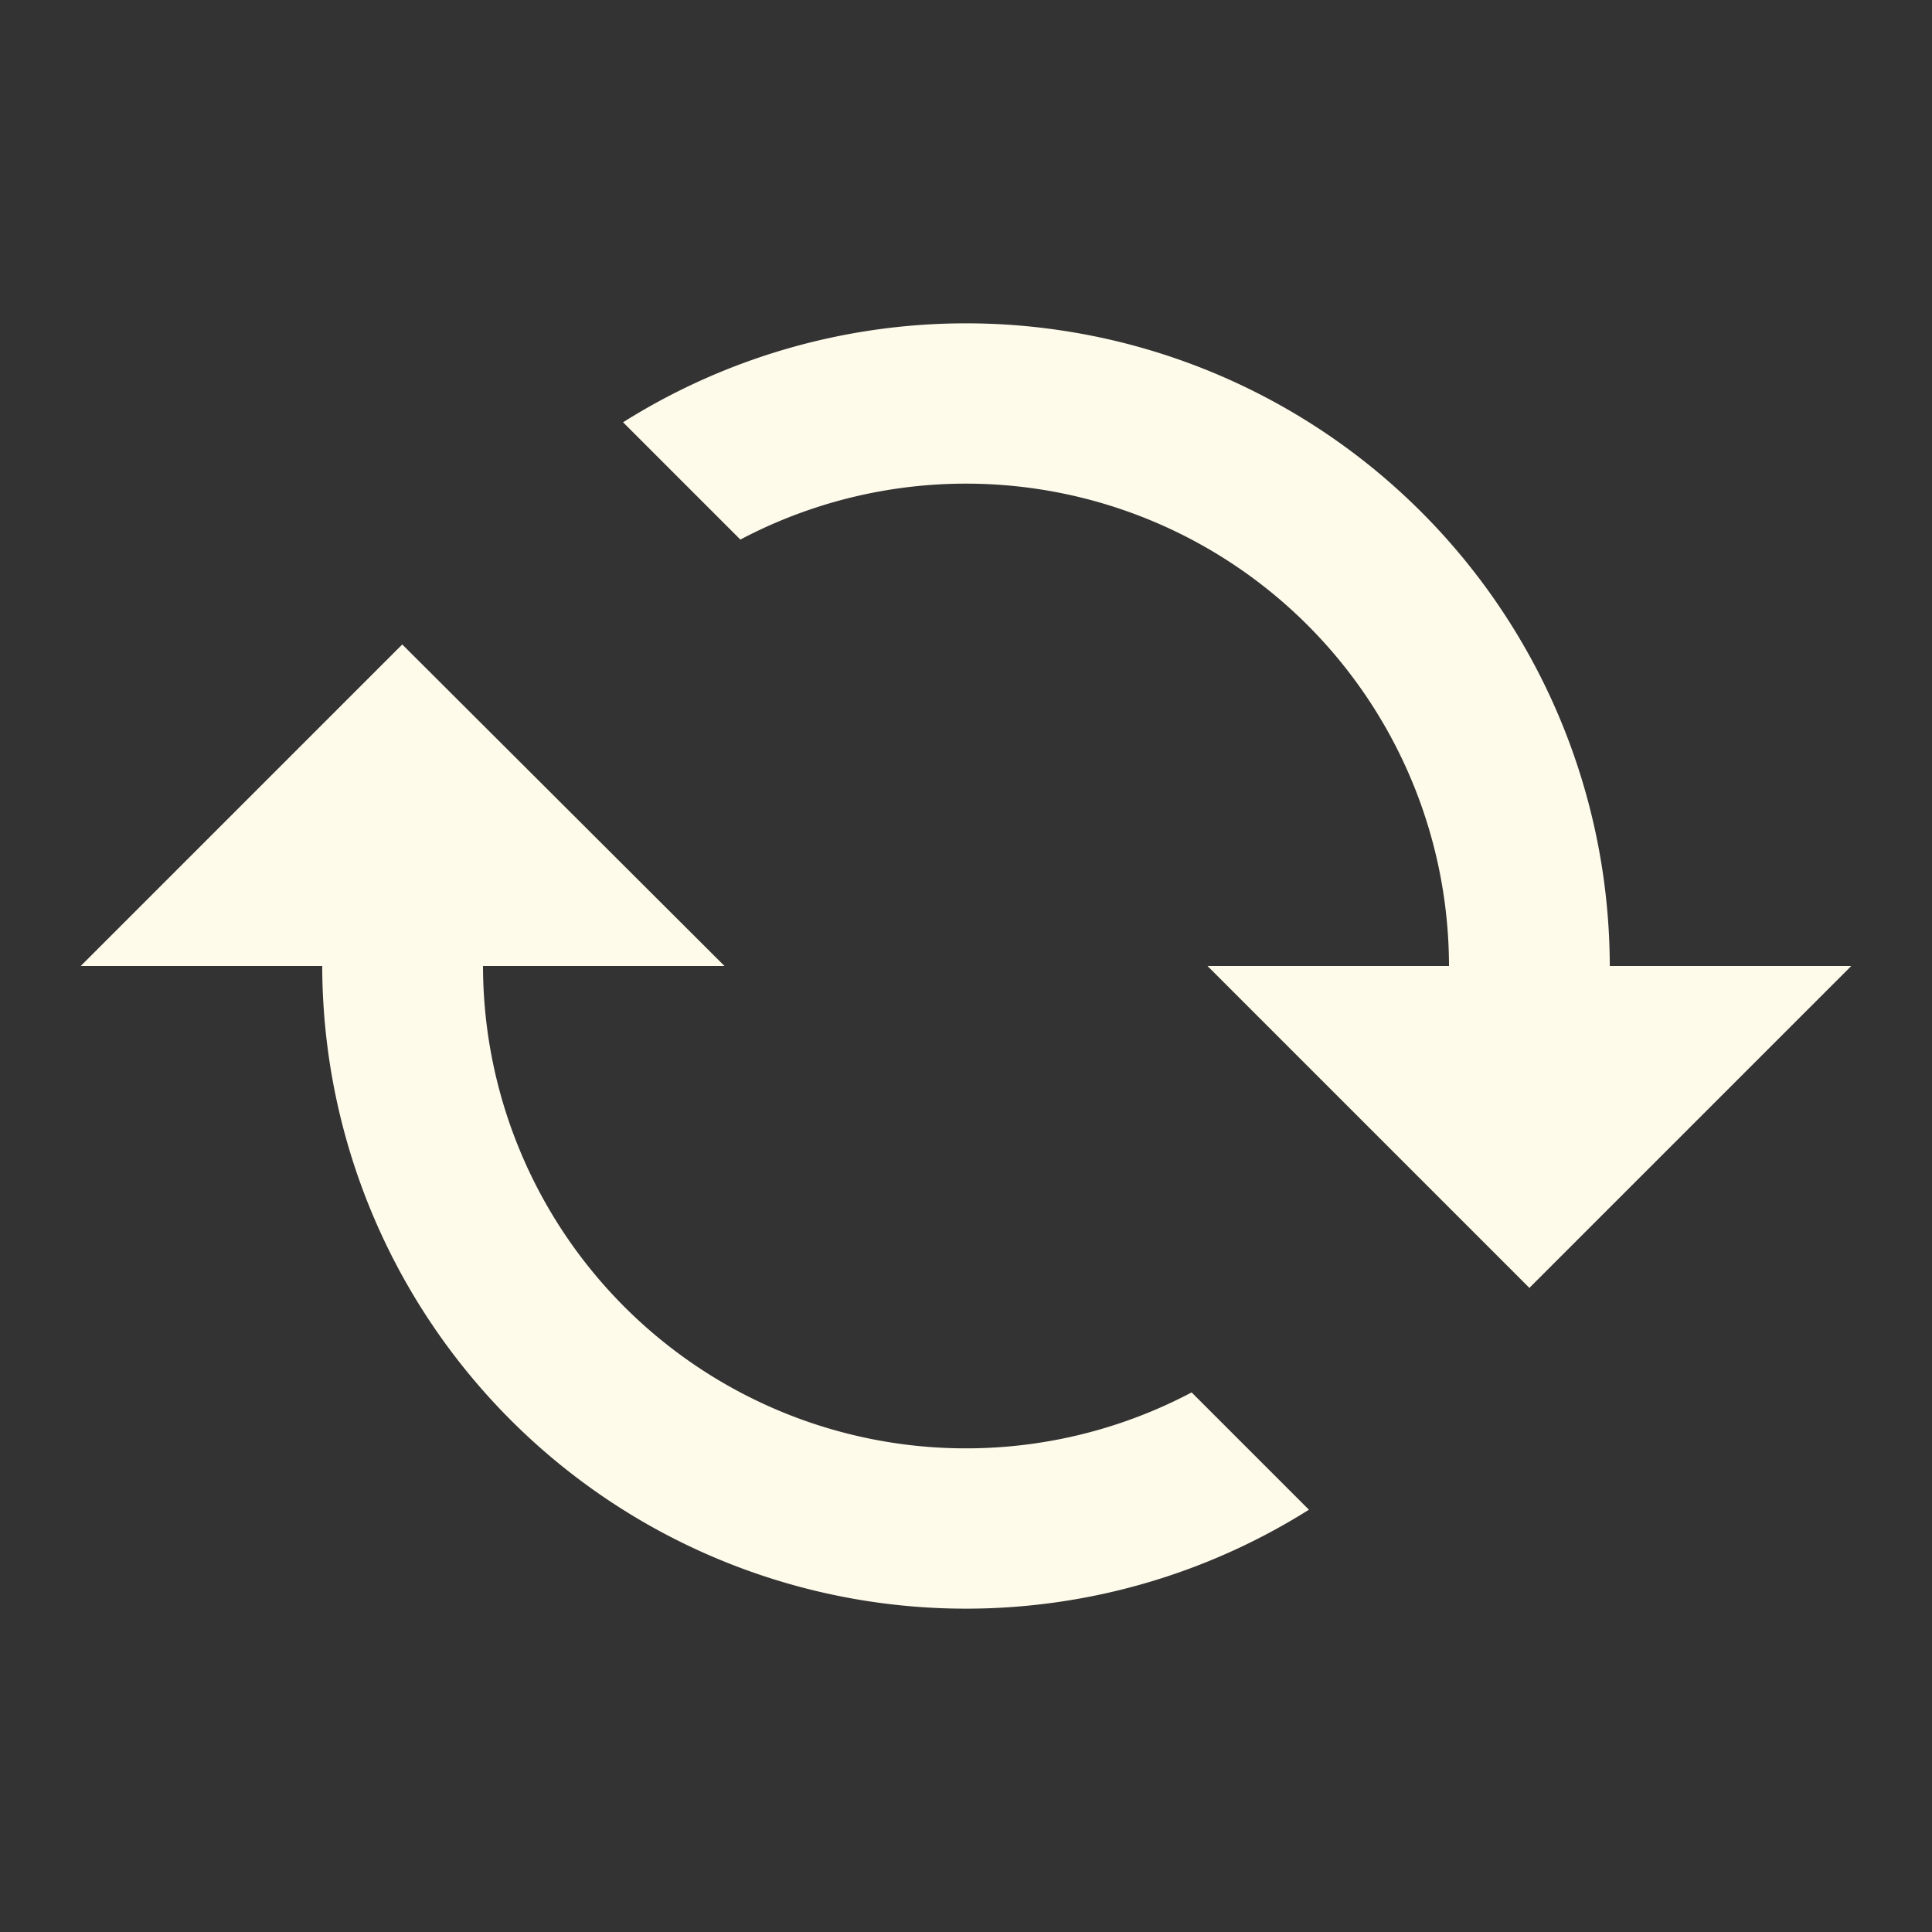<svg xmlns="http://www.w3.org/2000/svg" viewBox="0 0 28 28">
    <rect x="0" y="0" width="28" height="28" fill="#333333" stroke="none"/>
    <style>
        .spinning {
            transform-origin: center;
            animation: spin 2s linear infinite;
        }
        @keyframes spin {
            from { transform: rotate(0deg); }
            to { transform: rotate(360deg); }
        }
    </style>
    <g class="spinning">
        <path fill="#FFFBEB" d="M22.17 18.67 17.5 14H21a7 7 0 0 0-10.27-6.18l-1.7-1.7A9.33 9.33 0 0 1 23.33 14h3.5l-4.66 4.66ZM7 14a7 7 0 0 0 10.27 6.18l1.7 1.7A9.33 9.33 0 0 1 4.67 14h-3.5l4.66-4.66L10.5 14H7Z"/>
    </g>
</svg>